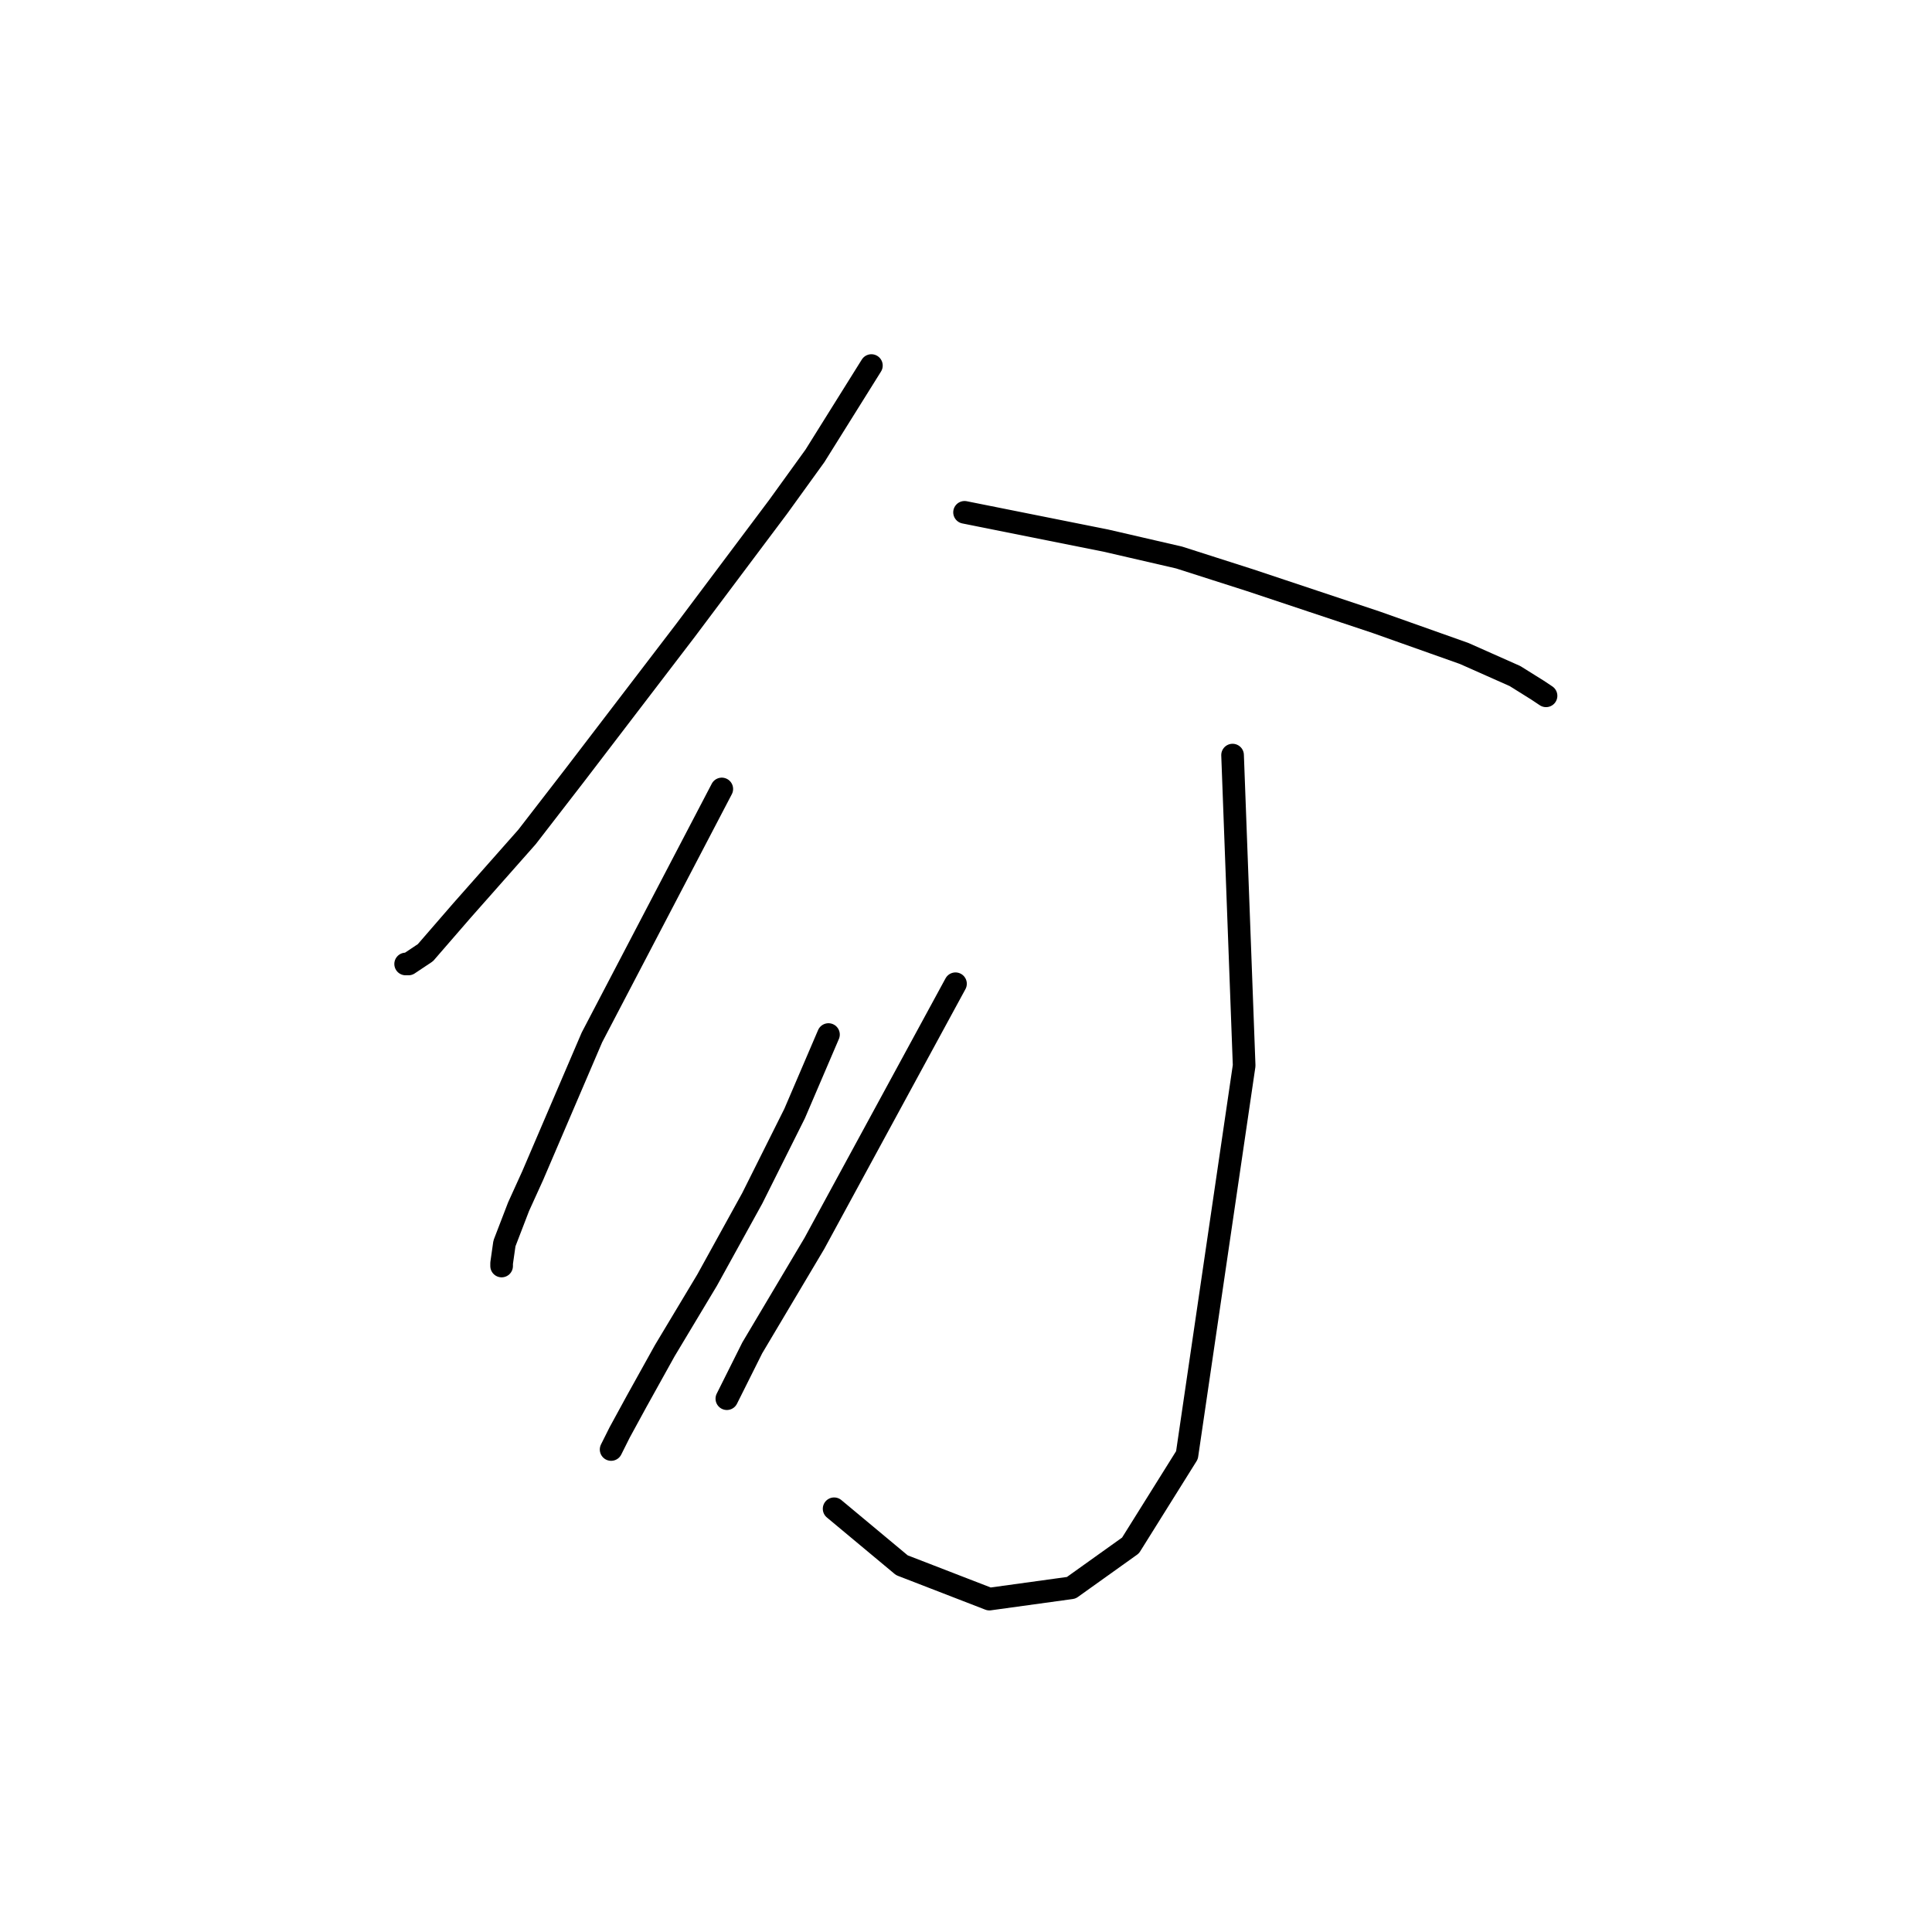 <?xml version="1.0" standalone="no"?>
    <svg width="256" height="256" xmlns="http://www.w3.org/2000/svg" version="1.1">
    <polyline stroke="black" stroke-width="3" stroke-linecap="round" fill="transparent" stroke-linejoin="round" points="115.465 48.438 111.725 54.422 107.984 60.407 103.122 67.139 90.779 83.597 76.192 102.672 69.833 110.901 61.231 120.626 56.368 126.236 54.124 127.732 53.75 127.732 53.75 127.732 " />
        <polyline stroke="black" stroke-width="3" stroke-linecap="round" fill="transparent" stroke-linejoin="round" points="127.808 67.887 137.159 69.758 146.51 71.628 156.234 73.872 165.585 76.864 182.416 82.475 194.011 86.589 200.744 89.581 203.736 91.451 204.858 92.199 204.858 92.199 " />
        <polyline stroke="black" stroke-width="3" stroke-linecap="round" fill="transparent" stroke-linejoin="round" points="95.641 104.542 87.039 121 78.436 137.457 70.581 155.785 68.711 159.899 66.841 164.761 66.467 167.38 66.467 167.754 66.467 167.754 " />
        <polyline stroke="black" stroke-width="3" stroke-linecap="round" fill="transparent" stroke-linejoin="round" points="163.322 100.054 164.089 120.626 164.856 141.198 157.279 192.814 149.798 204.783 141.944 210.393 131.097 211.889 119.502 207.401 110.525 199.92 110.525 199.92 " />
        <polyline stroke="black" stroke-width="3" stroke-linecap="round" fill="transparent" stroke-linejoin="round" points="109.777 137.083 107.533 142.32 105.289 147.556 99.678 158.777 93.694 169.624 88.083 178.975 84.343 185.707 82.099 189.822 80.977 192.066 80.977 192.066 " />
        <polyline stroke="black" stroke-width="3" stroke-linecap="round" fill="transparent" stroke-linejoin="round" points="126.608 130.351 117.258 147.556 107.907 164.761 99.678 178.601 96.312 185.333 96.312 185.333 " />
        </svg>